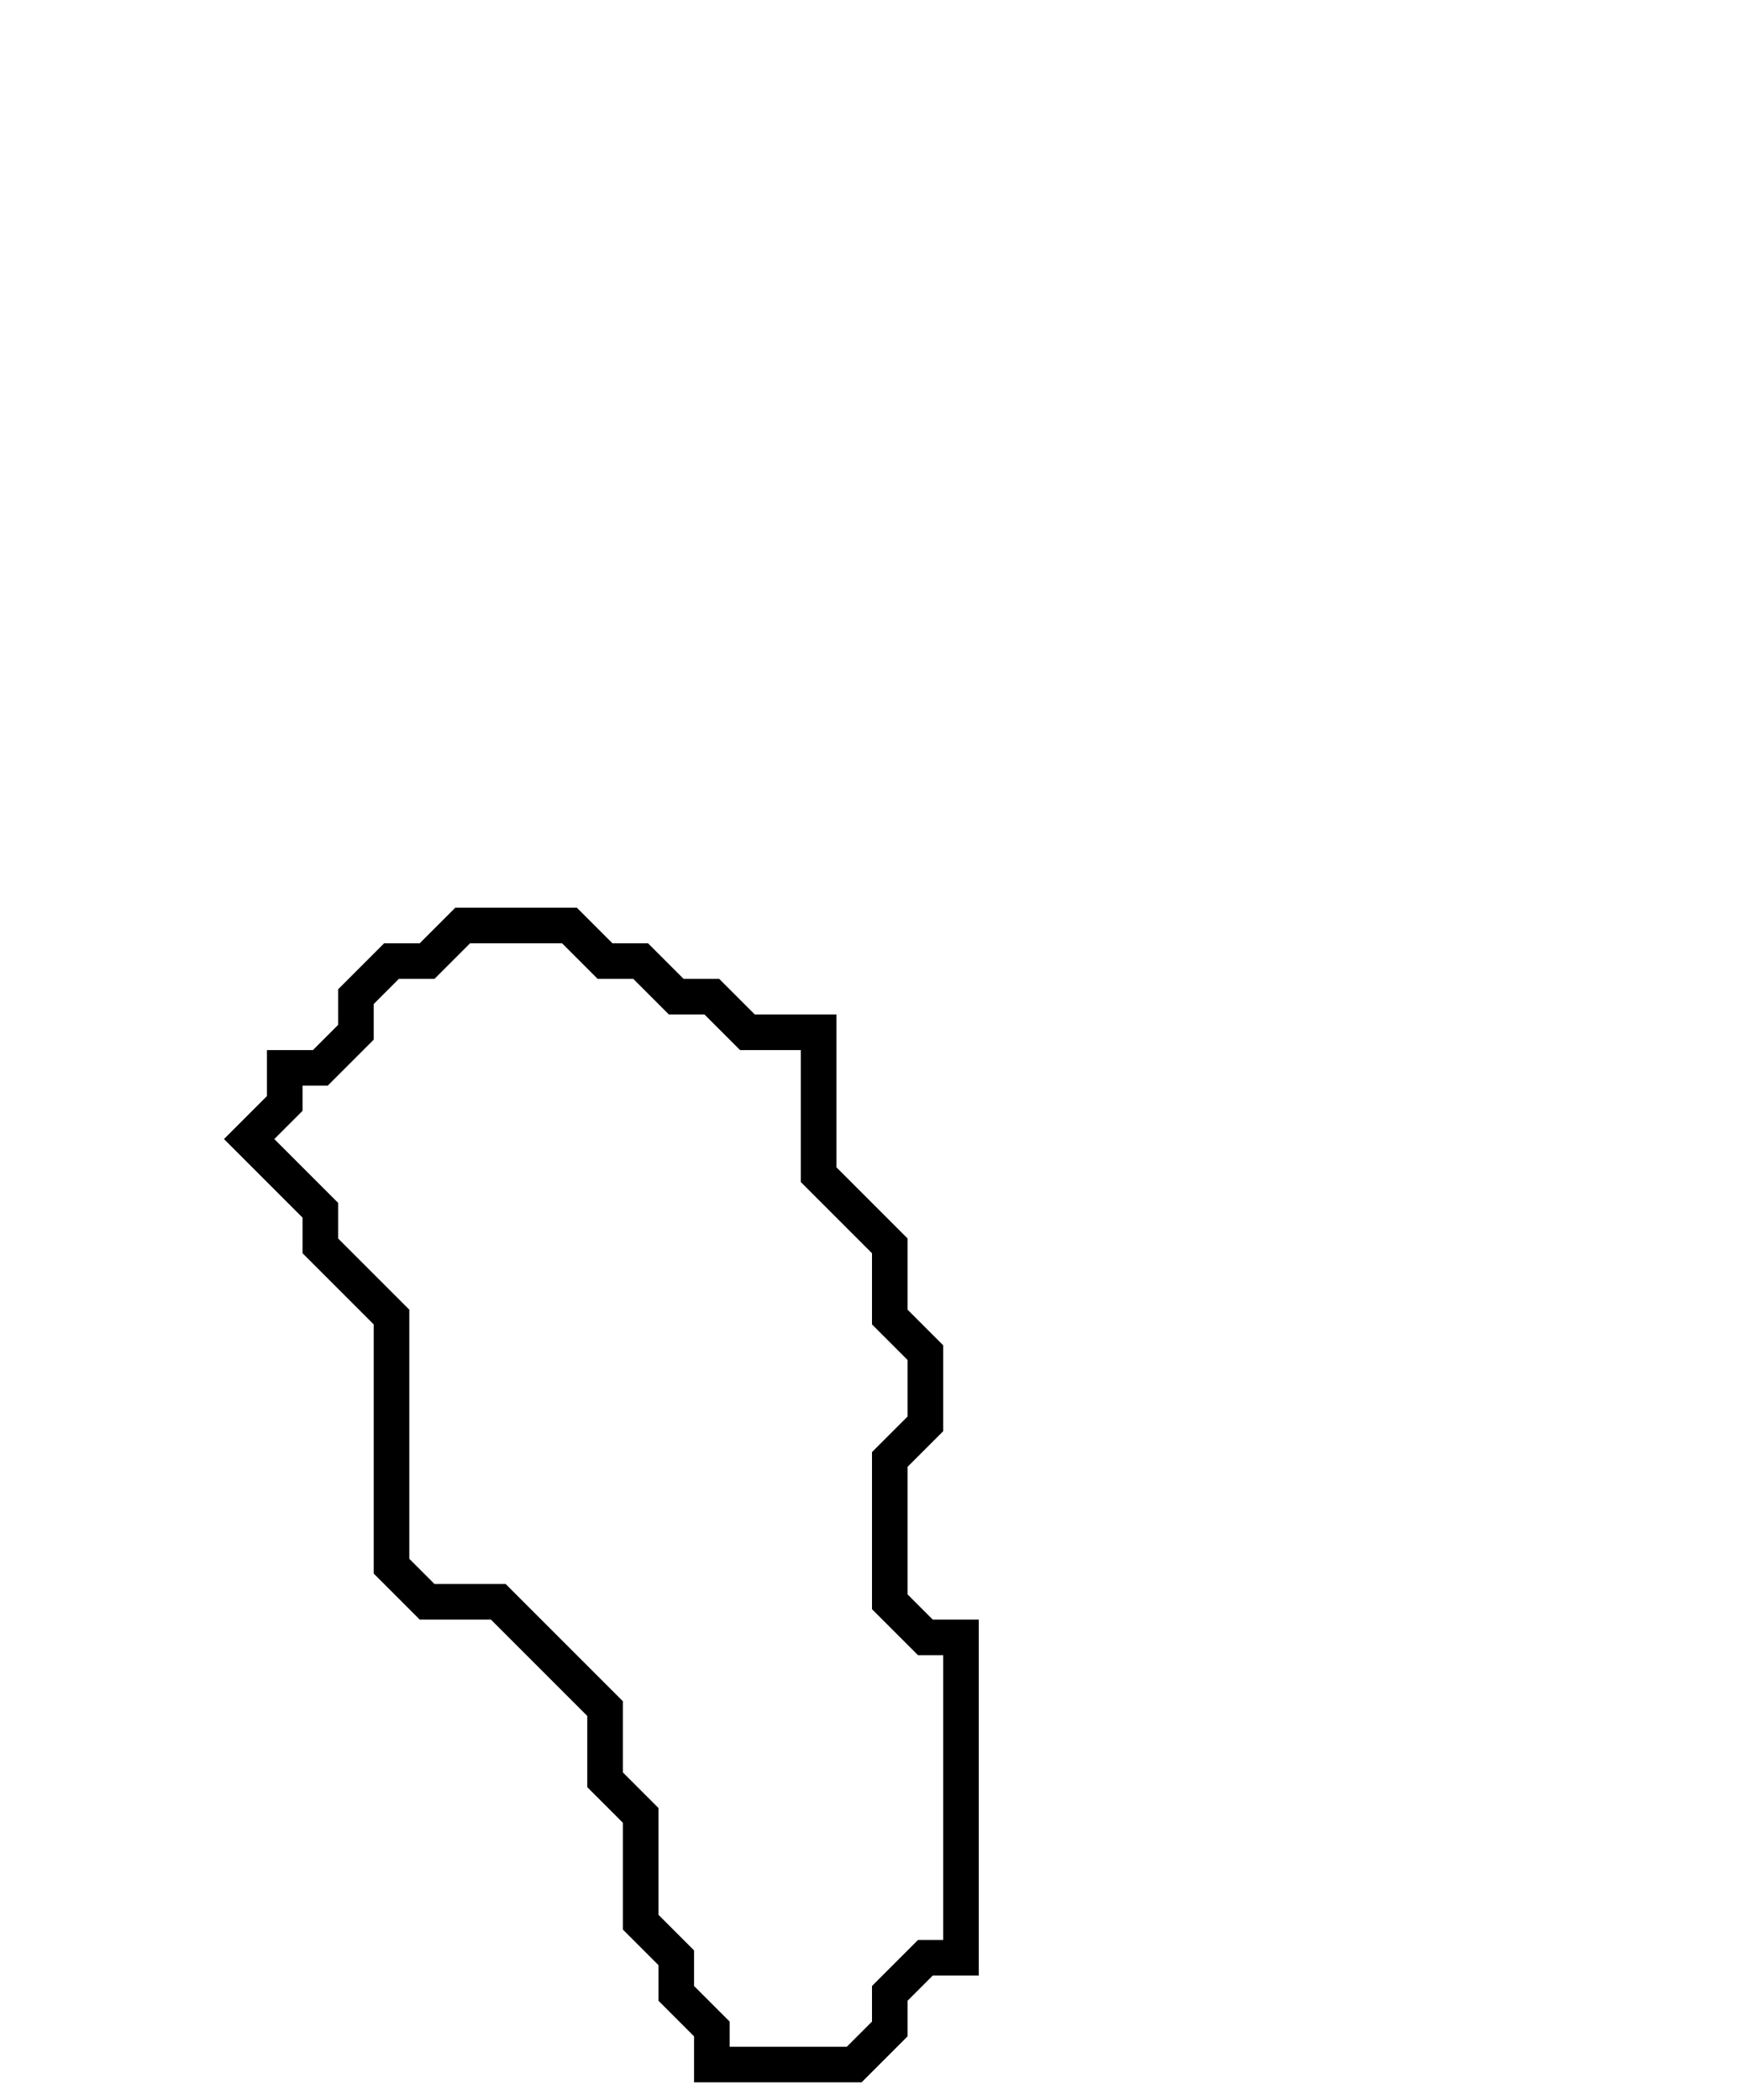 <svg xmlns="http://www.w3.org/2000/svg" width="49" height="59">
  <path d="M 13,26 L 12,27 L 11,27 L 10,28 L 10,29 L 9,30 L 8,30 L 8,31 L 7,32 L 9,34 L 9,35 L 11,37 L 11,44 L 12,45 L 14,45 L 17,48 L 17,50 L 18,51 L 18,54 L 19,55 L 19,56 L 20,57 L 20,58 L 24,58 L 25,57 L 25,56 L 26,55 L 27,55 L 27,46 L 26,46 L 25,45 L 25,41 L 26,40 L 26,38 L 25,37 L 25,35 L 23,33 L 23,29 L 21,29 L 20,28 L 19,28 L 18,27 L 17,27 L 16,26 Z" fill="none" stroke="black" stroke-width="1"/>
</svg>